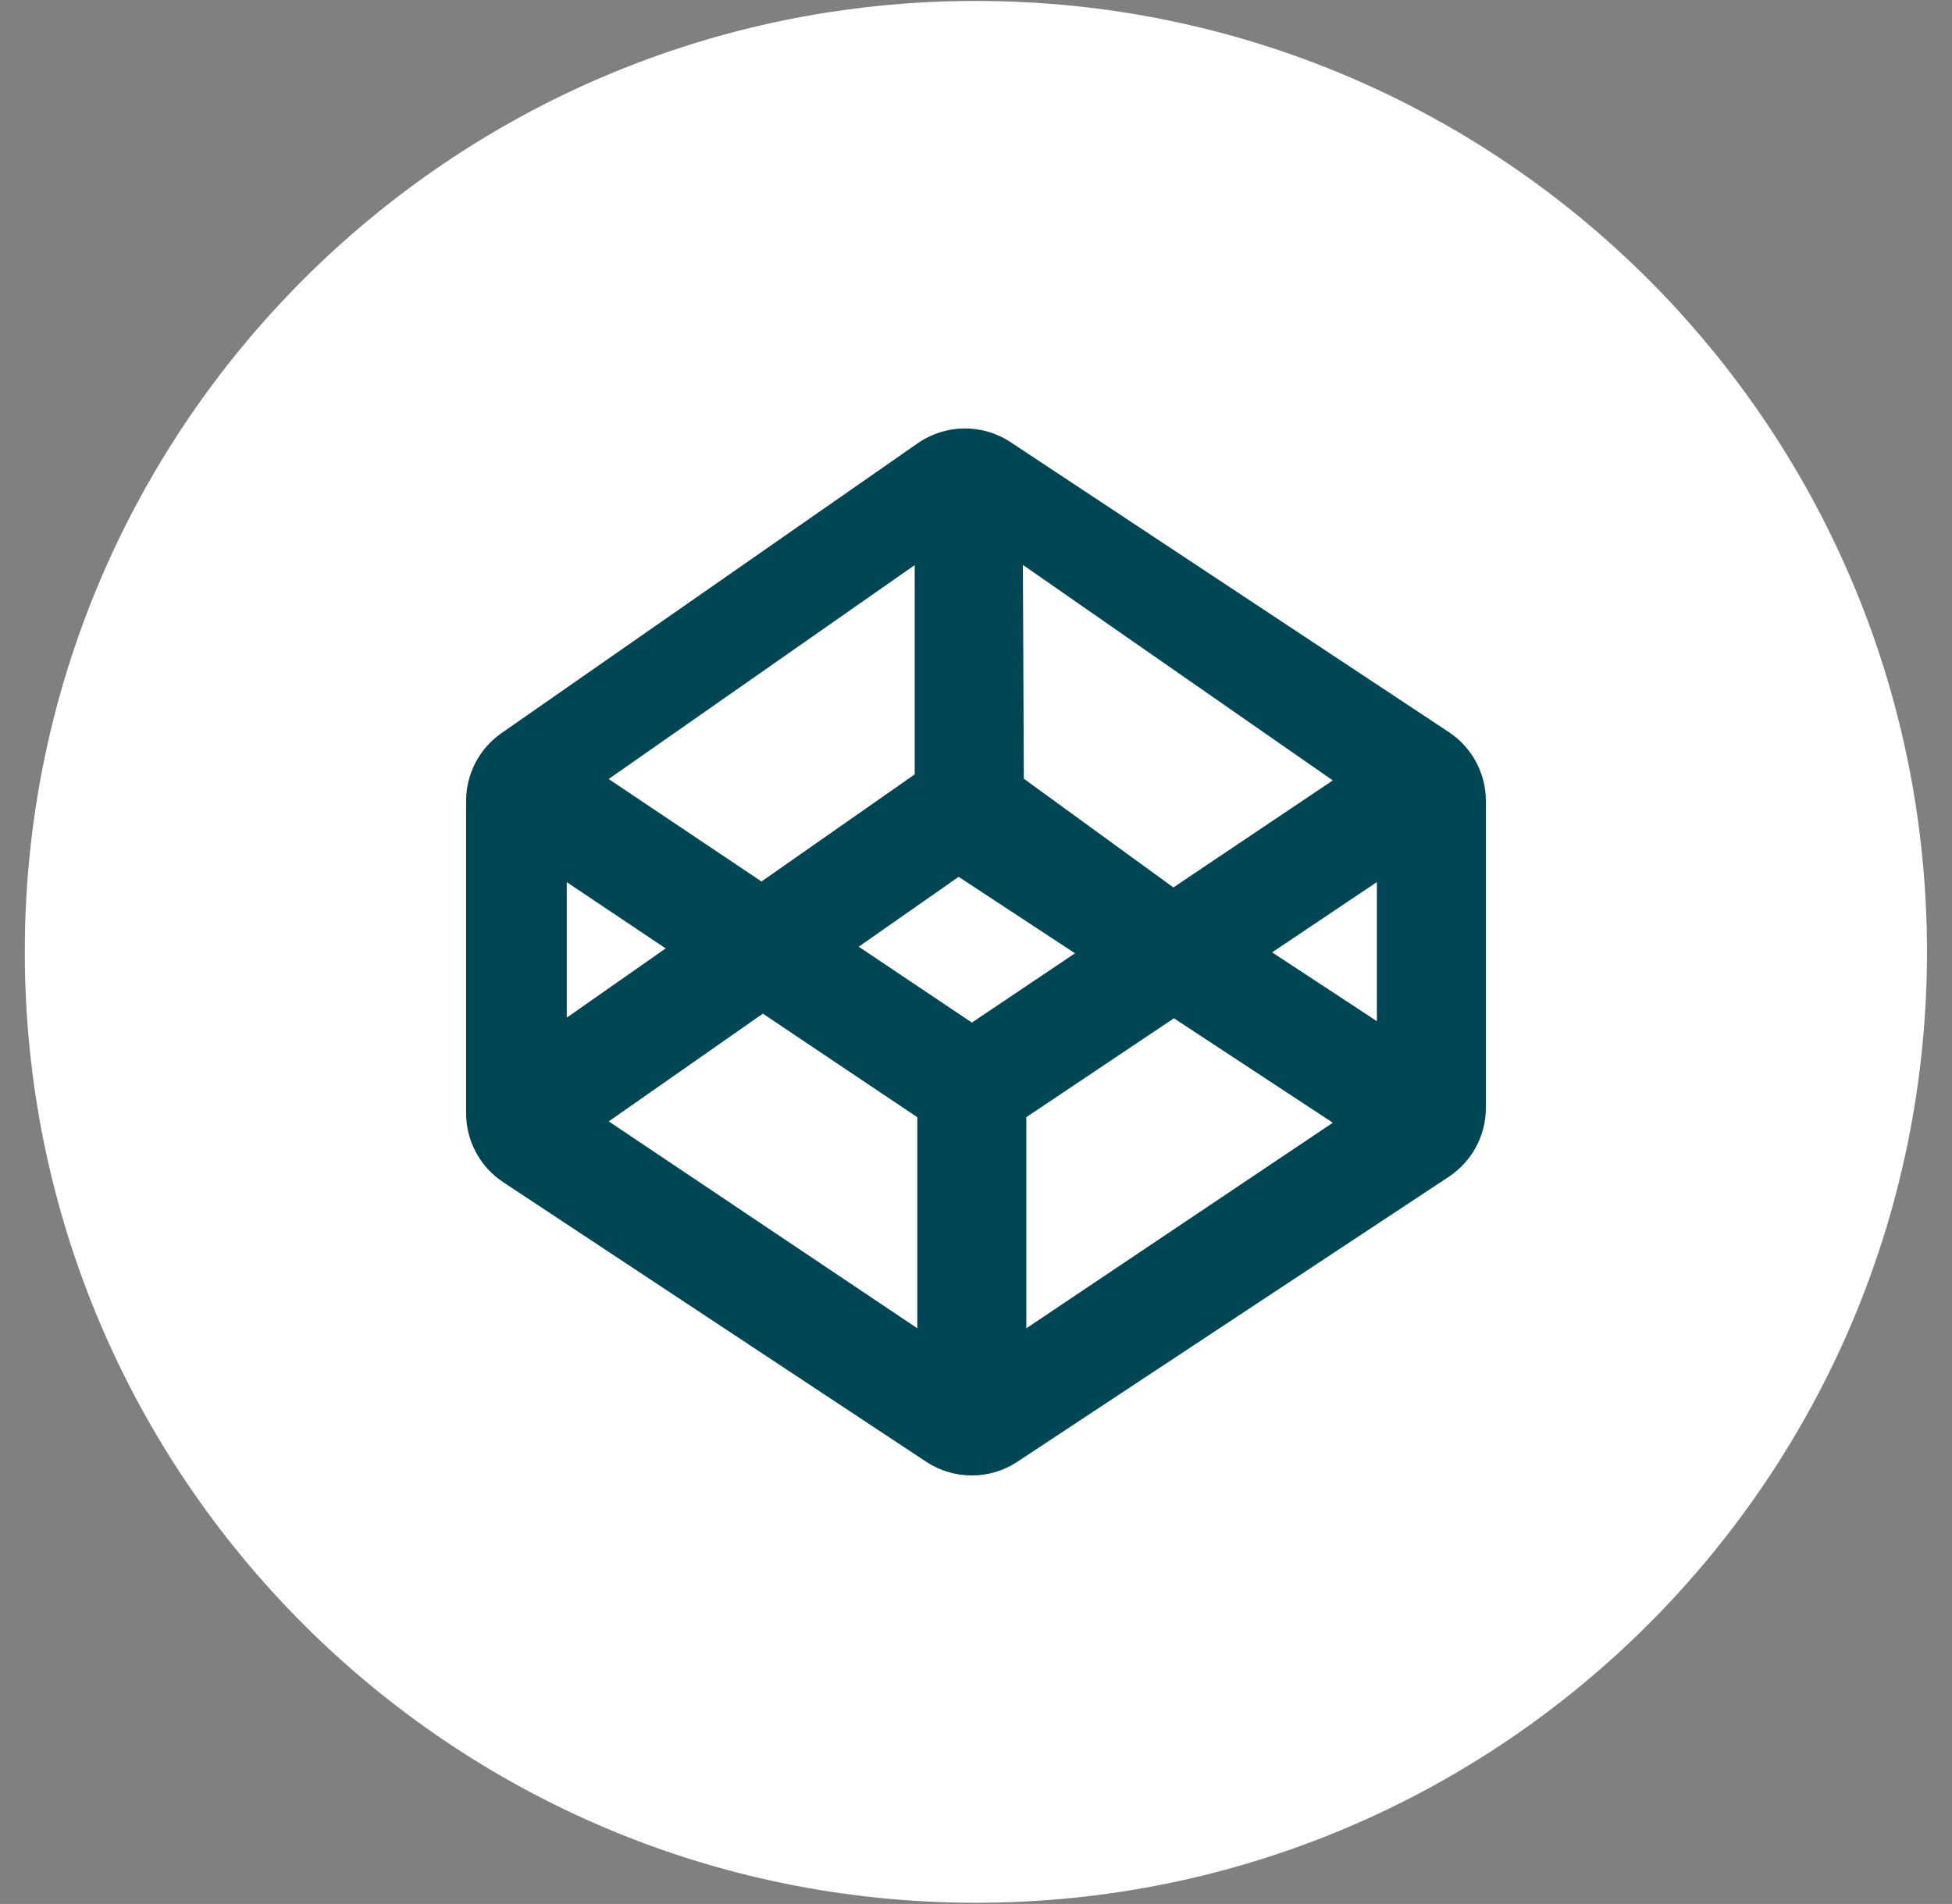 <?xml version="1.0" encoding="UTF-8" standalone="no"?>
<svg
   xmlns:dc="http://purl.org/dc/elements/1.1/"
   xmlns:cc="http://creativecommons.org/ns#"
   xmlns:rdf="http://www.w3.org/1999/02/22-rdf-syntax-ns#"
   xmlns:svg="http://www.w3.org/2000/svg"
   xmlns="http://www.w3.org/2000/svg"
   viewBox="0 0 1023 998"
   height="998"
   width="1023"
   id="svg1218"
   version="1.1">
  <rect x="0" y="0" width="1023" height="998" fill="#808080" stroke="none"/>
  <defs
     id="defs1222" />
  <g
     transform="matrix(3.422,0,0,3.422,12.994,0.494)"
     id="g4582">
    <g
       id="g4525">
      <g
         id="g4687">
        <path
           id="path4521"
           d="m 145.659,0 c 80.45,0 145.66,65.219 145.66,145.66 0,80.441 -65.21,145.659 -145.66,145.659 C 65.209,291.319 0,226.1 0,145.66 0,65.22 65.21,0 145.659,0 Z"
           style="fill:#ffffff" />
      </g>
    </g>
    <g
       id="g4527" />
    <g
       id="g4529" />
    <g
       id="g4531" />
    <g
       id="g4533" />
    <g
       id="g4535" />
    <g
       id="g4537" />
    <g
       id="g4539" />
    <g
       id="g4541" />
    <g
       id="g4543" />
    <g
       id="g4545" />
    <g
       id="g4547" />
    <g
       id="g4549" />
    <g
       id="g4551" />
    <g
       id="g4553" />
    <g
       id="g4555" />
  </g>
  <g
     style="fill:#004654;fill-opacity:1"
     transform="matrix(17.332,0,0,17.332,237.094,224.577)"
     id="g4683">
    <g
       style="fill:#004654;fill-opacity:1"
       id="g4627">
      <path
         style="fill:#004654;fill-opacity:1"
         d="M 16.878,0.415 C 16.024,-0.15 14.91,-0.137 14.069,0.449 L 1.485,9.214 C 0.814,9.682 0.414,10.447 0.414,11.266 v 9.444 c 0,0.84 0.421,1.623 1.122,2.086 l 12.79,8.455 c 0.836,0.553 1.922,0.553 2.758,0 l 13.044,-8.618 c 0.7,-0.463 1.122,-1.246 1.122,-2.086 v -9.279 c 0,-0.839 -0.421,-1.622 -1.121,-2.085 z M 26.621,10.645 21.8,13.882 17.279,10.594 17.25,4.127 Z M 13.979,4.133 v 6.329 l -4.633,3.24 -4.621,-3.099 z m -10.521,9.589 2.991,2.004 -2.991,2.093 z m 10.6,13.493 -9.331,-6.258 4.661,-3.258 4.67,3.133 z m -1.772,-11.541 3.021,-2.113 3.519,2.313 -3.119,2.095 z m 5.068,11.541 V 20.83 l 4.463,-2.991 4.805,3.159 z m 10.6,-9.288 -3.168,-2.082 3.168,-2.125 z"
         id="path4625" />
    </g>
    <g
       style="fill:#004654;fill-opacity:1"
       id="g4629" />
    <g
       style="fill:#004654;fill-opacity:1"
       id="g4631" />
    <g
       style="fill:#004654;fill-opacity:1"
       id="g4633" />
    <g
       style="fill:#004654;fill-opacity:1"
       id="g4635" />
    <g
       style="fill:#004654;fill-opacity:1"
       id="g4637" />
    <g
       style="fill:#004654;fill-opacity:1"
       id="g4639" />
    <g
       style="fill:#004654;fill-opacity:1"
       id="g4641" />
    <g
       style="fill:#004654;fill-opacity:1"
       id="g4643" />
    <g
       style="fill:#004654;fill-opacity:1"
       id="g4645" />
    <g
       style="fill:#004654;fill-opacity:1"
       id="g4647" />
    <g
       style="fill:#004654;fill-opacity:1"
       id="g4649" />
    <g
       style="fill:#004654;fill-opacity:1"
       id="g4651" />
    <g
       style="fill:#004654;fill-opacity:1"
       id="g4653" />
    <g
       style="fill:#004654;fill-opacity:1"
       id="g4655" />
    <g
       style="fill:#004654;fill-opacity:1"
       id="g4657" />
  </g>
</svg>
